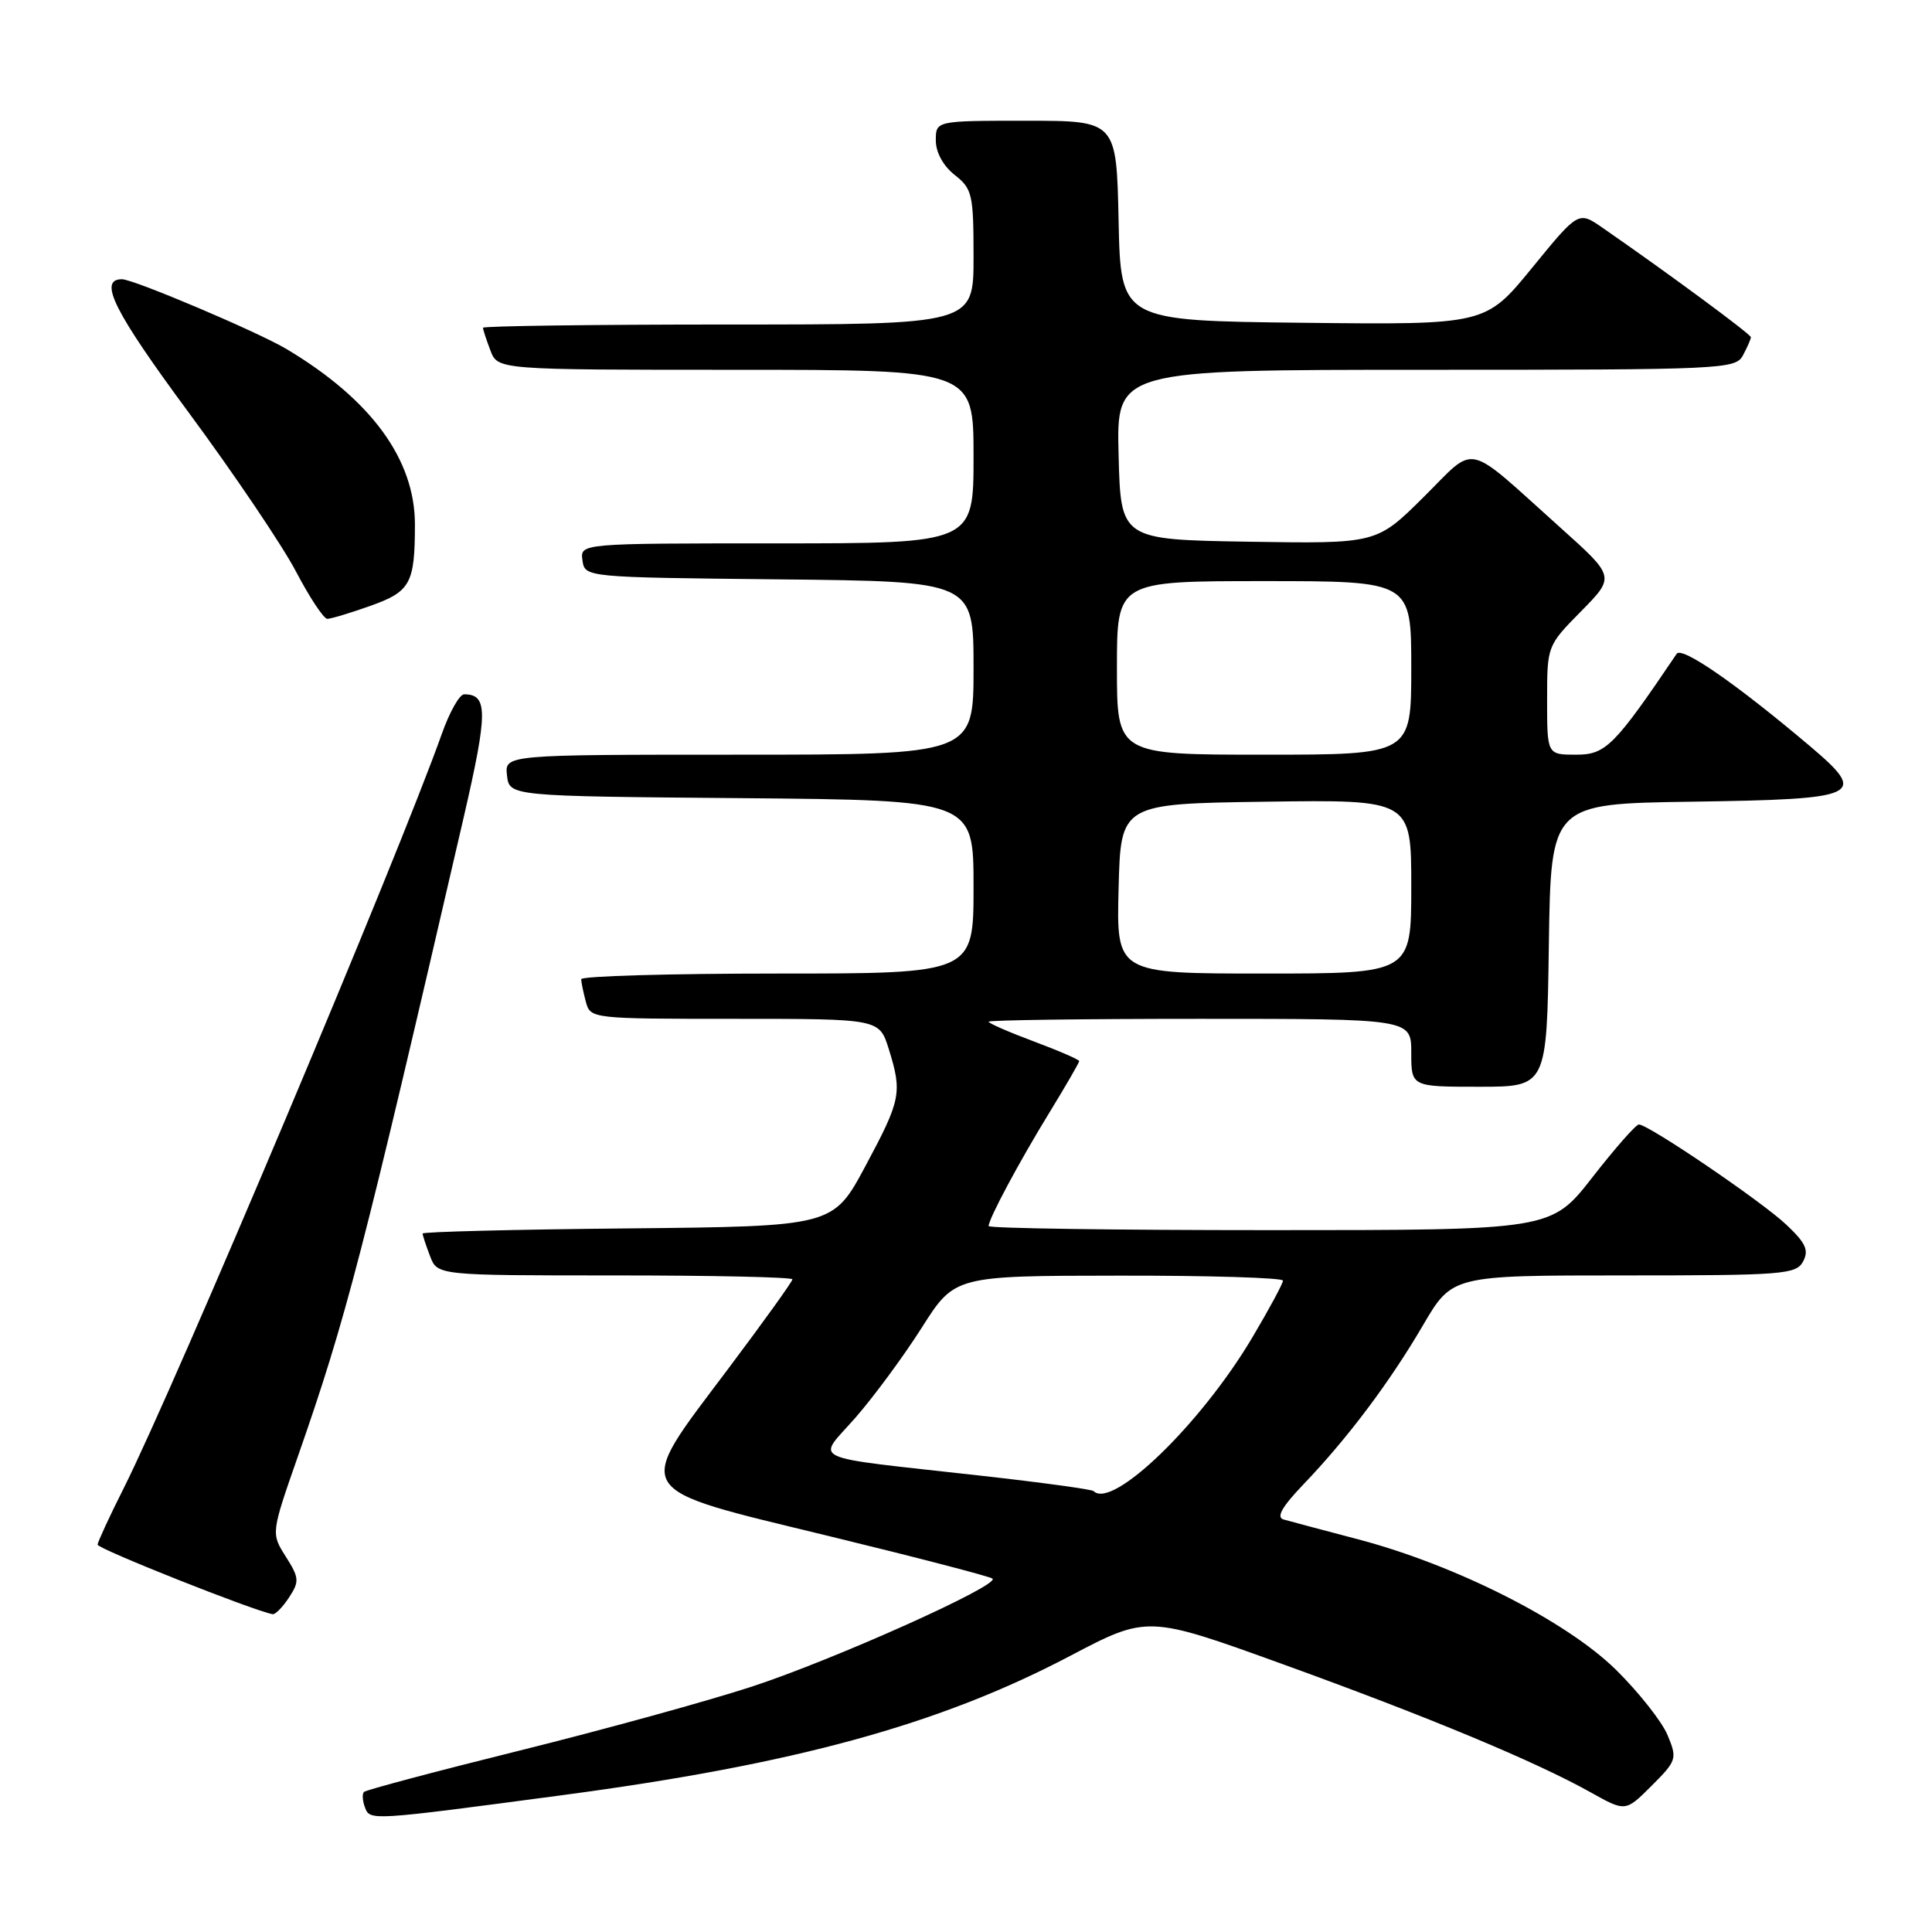<?xml version="1.0" encoding="UTF-8" standalone="no"?>
<!DOCTYPE svg PUBLIC "-//W3C//DTD SVG 1.1//EN" "http://www.w3.org/Graphics/SVG/1.1/DTD/svg11.dtd" >
<svg xmlns="http://www.w3.org/2000/svg" xmlns:xlink="http://www.w3.org/1999/xlink" version="1.1" viewBox="0 0 256 256">
 <g >
 <path fill="currentColor"
d=" M 74.50 237.87 C 105.34 233.77 124.46 228.53 141.77 219.43 C 152.05 214.03 152.05 214.03 169.99 220.52 C 189.28 227.50 203.41 233.38 210.78 237.50 C 215.39 240.08 215.39 240.08 218.85 236.62 C 222.18 233.29 222.26 233.04 220.96 229.91 C 220.22 228.13 217.15 224.24 214.13 221.26 C 207.55 214.79 192.93 207.39 180.00 203.98 C 175.32 202.75 170.86 201.56 170.08 201.34 C 169.08 201.05 169.85 199.68 172.69 196.71 C 178.54 190.61 184.13 183.17 188.55 175.61 C 192.42 169.00 192.42 169.00 215.17 169.00 C 236.28 169.00 238.00 168.87 238.92 167.15 C 239.71 165.67 239.28 164.71 236.70 162.28 C 233.45 159.20 218.43 149.00 217.16 149.00 C 216.77 149.00 214.00 152.15 211.00 156.00 C 205.54 163.00 205.54 163.00 168.27 163.00 C 147.77 163.00 131.00 162.76 131.00 162.46 C 131.00 161.51 135.01 154.01 139.07 147.39 C 141.23 143.86 143.00 140.80 143.00 140.60 C 143.00 140.41 140.30 139.23 137.00 138.00 C 133.70 136.77 131.00 135.59 131.00 135.38 C 131.00 135.17 143.60 135.00 159.00 135.00 C 187.00 135.00 187.00 135.00 187.00 139.50 C 187.00 144.00 187.00 144.00 195.98 144.00 C 204.96 144.00 204.96 144.00 205.23 125.25 C 205.50 106.50 205.50 106.50 224.15 106.23 C 246.68 105.90 247.62 105.46 239.76 98.81 C 230.06 90.61 222.86 85.62 222.17 86.63 C 213.92 98.84 212.77 100.00 208.86 100.00 C 205.00 100.00 205.00 100.00 205.00 92.78 C 205.00 85.57 205.00 85.57 209.51 80.99 C 214.01 76.42 214.01 76.42 206.81 69.96 C 193.86 58.35 195.79 58.78 188.61 65.89 C 182.40 72.05 182.40 72.05 165.45 71.78 C 148.50 71.50 148.50 71.50 148.22 60.25 C 147.93 49.00 147.93 49.00 188.93 49.00 C 228.44 49.00 229.97 48.93 230.96 47.07 C 231.53 46.00 232.00 44.93 232.00 44.68 C 232.00 44.29 221.18 36.30 212.33 30.17 C 209.15 27.97 209.15 27.97 203.00 35.50 C 196.84 43.04 196.84 43.04 172.67 42.77 C 148.50 42.50 148.50 42.50 148.22 29.25 C 147.94 16.00 147.94 16.00 135.97 16.00 C 124.00 16.00 124.00 16.00 124.00 18.61 C 124.00 20.19 124.98 21.98 126.50 23.18 C 128.83 25.01 129.00 25.74 129.00 34.07 C 129.00 43.00 129.00 43.00 96.50 43.00 C 78.62 43.00 64.00 43.20 64.00 43.43 C 64.00 43.67 64.44 45.02 64.98 46.43 C 65.95 49.00 65.95 49.00 97.48 49.00 C 129.00 49.00 129.00 49.00 129.00 60.50 C 129.00 72.00 129.00 72.00 102.93 72.00 C 76.86 72.00 76.86 72.00 77.18 74.25 C 77.50 76.50 77.50 76.50 103.25 76.77 C 129.00 77.03 129.00 77.03 129.00 88.52 C 129.00 100.00 129.00 100.00 97.93 100.00 C 66.87 100.00 66.87 100.00 67.18 102.75 C 67.50 105.50 67.50 105.50 98.25 105.76 C 129.00 106.03 129.00 106.03 129.00 117.51 C 129.00 129.00 129.00 129.00 103.00 129.00 C 88.70 129.00 77.01 129.34 77.01 129.75 C 77.02 130.16 77.30 131.51 77.63 132.75 C 78.23 134.98 78.37 135.00 97.37 135.00 C 116.51 135.00 116.51 135.00 117.76 138.98 C 119.57 144.79 119.39 145.71 114.68 154.50 C 110.39 162.50 110.39 162.50 83.20 162.77 C 68.24 162.91 56.00 163.22 56.00 163.45 C 56.00 163.68 56.44 165.02 56.98 166.43 C 57.95 169.00 57.95 169.00 81.48 169.00 C 94.41 169.00 105.00 169.23 105.00 169.52 C 105.00 169.81 101.14 175.18 96.43 181.45 C 83.90 198.13 83.26 197.07 109.76 203.52 C 121.45 206.36 131.25 208.91 131.52 209.18 C 132.42 210.09 110.52 219.91 99.67 223.47 C 93.80 225.39 79.93 229.21 68.85 231.96 C 57.77 234.71 48.49 237.18 48.23 237.44 C 47.97 237.70 48.03 238.62 48.36 239.49 C 49.04 241.26 48.94 241.27 74.50 237.87 Z  M 38.30 211.67 C 39.69 209.55 39.65 209.07 37.87 206.26 C 35.91 203.17 35.91 203.17 39.52 192.84 C 45.87 174.65 48.00 166.42 61.44 108.31 C 64.66 94.35 64.67 92.00 61.50 92.00 C 60.89 92.00 59.56 94.36 58.54 97.25 C 52.82 113.38 23.17 183.71 16.37 197.24 C 14.50 200.95 12.96 204.30 12.93 204.67 C 12.88 205.21 33.60 213.44 36.13 213.89 C 36.48 213.95 37.46 212.95 38.30 211.67 Z  M 49.05 80.29 C 54.39 78.39 54.97 77.34 54.98 69.50 C 54.98 60.88 49.20 52.97 38.00 46.27 C 34.21 44.00 17.71 37.00 16.16 37.00 C 12.97 37.00 15.09 41.25 25.03 54.70 C 31.04 62.84 37.43 72.31 39.23 75.75 C 41.03 79.18 42.89 81.99 43.37 82.00 C 43.84 82.00 46.40 81.23 49.05 80.29 Z  M 144.91 197.58 C 144.68 197.35 137.97 196.43 130.00 195.54 C 106.37 192.89 108.20 193.74 113.35 187.85 C 115.78 185.07 119.74 179.70 122.14 175.92 C 126.50 169.05 126.50 169.05 148.25 169.03 C 160.21 169.01 170.00 169.31 170.00 169.69 C 170.00 170.07 168.16 173.48 165.91 177.27 C 159.11 188.71 147.39 200.05 144.91 197.58 Z  M 148.22 117.75 C 148.50 106.50 148.50 106.50 167.75 106.23 C 187.00 105.96 187.00 105.96 187.00 117.48 C 187.00 129.00 187.00 129.00 167.47 129.00 C 147.93 129.00 147.93 129.00 148.22 117.75 Z  M 148.00 88.50 C 148.00 77.00 148.00 77.00 167.50 77.00 C 187.00 77.00 187.00 77.00 187.00 88.50 C 187.00 100.00 187.00 100.00 167.50 100.00 C 148.00 100.00 148.00 100.00 148.00 88.50 Z "/>
</g>
</svg>